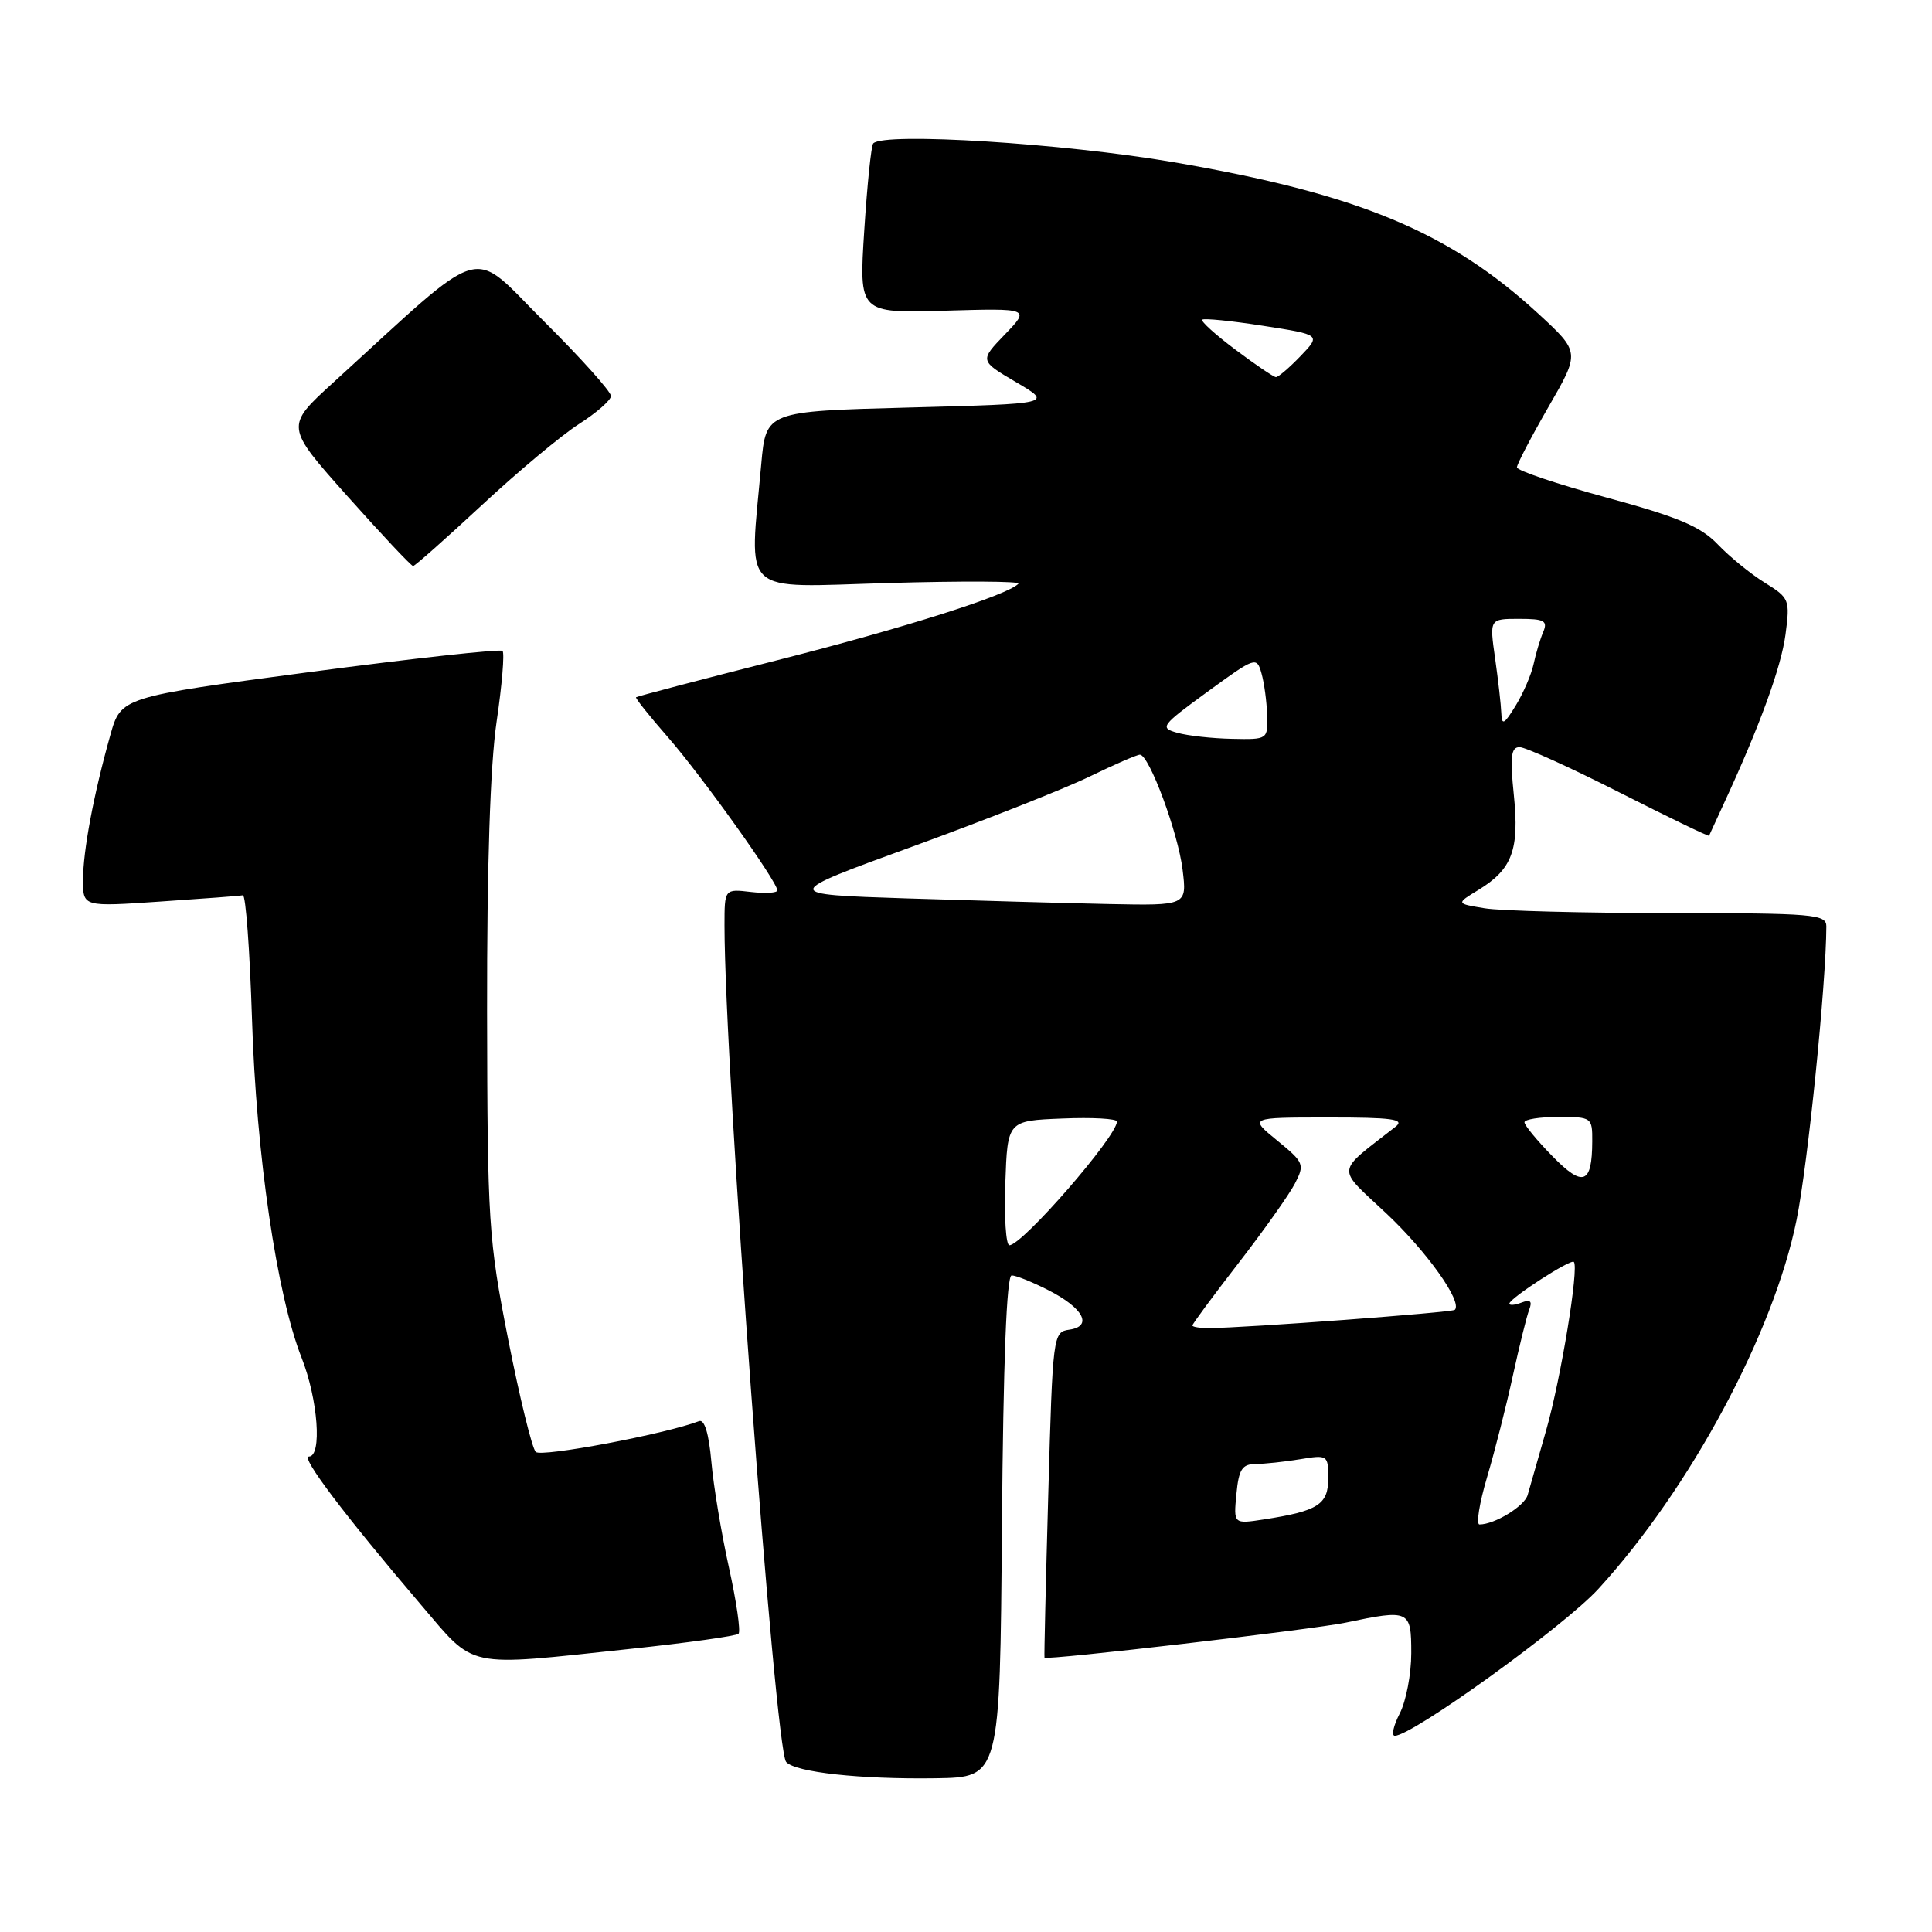 <?xml version="1.0" encoding="UTF-8" standalone="no"?>
<!DOCTYPE svg PUBLIC "-//W3C//DTD SVG 1.1//EN" "http://www.w3.org/Graphics/SVG/1.1/DTD/svg11.dtd" >
<svg xmlns="http://www.w3.org/2000/svg" xmlns:xlink="http://www.w3.org/1999/xlink" version="1.1" viewBox="0 0 256 256">
 <g >
 <path fill="currentColor"
d=" M 132.76 202.25 C 132.94 180.35 133.38 169.00 134.05 169.00 C 134.62 169.00 136.81 169.88 138.92 170.96 C 143.56 173.32 144.84 175.74 141.69 176.19 C 139.53 176.50 139.49 176.84 138.90 198.00 C 138.57 209.82 138.34 219.57 138.40 219.65 C 138.65 220.03 174.00 215.91 178.30 215.01 C 186.77 213.23 187.00 213.33 187.00 219.05 C 187.00 221.83 186.31 225.43 185.47 227.05 C 184.64 228.67 184.34 230.00 184.82 230.00 C 187.15 230.00 207.28 215.47 211.80 210.53 C 223.98 197.21 235.02 176.65 238.06 161.63 C 239.56 154.21 241.98 130.33 242.00 122.75 C 242.00 121.14 240.34 121.00 221.25 120.99 C 209.84 120.98 198.79 120.70 196.71 120.35 C 192.92 119.73 192.92 119.73 195.90 117.92 C 200.37 115.19 201.34 112.61 200.59 105.34 C 200.07 100.25 200.22 99.00 201.35 99.00 C 202.12 99.00 208.06 101.69 214.56 104.99 C 221.05 108.28 226.40 110.87 226.46 110.74 C 226.51 110.61 227.39 108.70 228.41 106.50 C 233.16 96.24 236.01 88.44 236.59 84.07 C 237.20 79.46 237.10 79.23 233.86 77.22 C 232.01 76.08 229.21 73.80 227.64 72.16 C 225.36 69.77 222.42 68.52 212.89 65.93 C 206.35 64.15 201.00 62.35 201.00 61.93 C 201.00 61.52 202.88 57.91 205.18 53.92 C 209.37 46.67 209.37 46.67 203.85 41.58 C 192.03 30.70 179.97 25.69 155.50 21.49 C 140.90 18.99 117.15 17.50 115.71 19.00 C 115.44 19.27 114.91 24.45 114.52 30.50 C 113.81 41.50 113.81 41.50 125.16 41.17 C 136.50 40.84 136.50 40.84 133.15 44.32 C 129.80 47.80 129.80 47.80 134.65 50.65 C 139.50 53.50 139.50 53.50 120.50 54.00 C 101.50 54.50 101.50 54.50 100.87 61.50 C 99.29 79.24 97.77 77.82 117.75 77.25 C 127.51 76.97 135.25 77.01 134.95 77.34 C 133.55 78.85 119.92 83.18 103.00 87.48 C 92.83 90.06 84.40 92.28 84.28 92.39 C 84.16 92.51 86.06 94.89 88.50 97.68 C 92.98 102.80 103.00 116.83 103.00 117.98 C 103.00 118.32 101.42 118.41 99.50 118.19 C 96.00 117.78 96.00 117.78 96.00 122.64 C 96.01 141.35 102.68 231.81 104.17 233.47 C 105.40 234.84 113.99 235.78 124.00 235.63 C 132.50 235.50 132.50 235.50 132.76 202.25 Z  M 83.40 218.50 C 91.05 217.69 97.55 216.78 97.86 216.48 C 98.16 216.17 97.59 212.23 96.59 207.71 C 95.59 203.20 94.54 196.89 94.26 193.69 C 93.93 189.96 93.35 188.04 92.63 188.31 C 88.17 190.02 71.72 193.12 70.99 192.39 C 70.50 191.90 68.86 185.20 67.34 177.50 C 64.72 164.19 64.59 162.05 64.54 134.00 C 64.52 114.75 64.95 101.42 65.80 95.64 C 66.52 90.76 66.87 86.54 66.59 86.25 C 66.30 85.97 54.81 87.23 41.05 89.05 C 16.03 92.37 16.03 92.37 14.61 97.43 C 12.41 105.25 11.00 112.74 11.00 116.63 C 11.00 120.16 11.00 120.16 21.25 119.46 C 26.89 119.08 31.81 118.71 32.18 118.63 C 32.56 118.56 33.10 125.92 33.39 135.00 C 33.95 152.99 36.67 171.55 39.96 179.90 C 42.14 185.42 42.70 193.00 40.93 193.00 C 39.79 193.00 45.67 200.78 55.78 212.64 C 63.08 221.19 61.40 220.84 83.40 218.50 Z  M 63.84 66.94 C 68.60 62.51 74.40 57.67 76.71 56.19 C 79.03 54.71 80.94 53.04 80.96 52.48 C 80.98 51.92 76.98 47.45 72.06 42.56 C 62.08 32.63 64.85 31.82 44.15 50.70 C 37.79 56.50 37.79 56.50 46.04 65.75 C 50.58 70.84 54.49 75.00 54.74 75.00 C 54.98 75.00 59.07 71.37 63.84 66.94 Z  M 163.83 197.98 C 164.14 194.70 164.59 194.00 166.36 193.99 C 167.53 193.98 170.19 193.70 172.25 193.36 C 175.92 192.75 176.00 192.80 176.00 195.89 C 176.00 199.36 174.65 200.22 167.48 201.33 C 163.45 201.95 163.45 201.95 163.83 197.98 Z  M 197.04 195.75 C 198.06 192.31 199.60 186.26 200.46 182.29 C 201.33 178.32 202.30 174.38 202.63 173.53 C 203.06 172.41 202.78 172.15 201.61 172.60 C 200.73 172.94 200.00 173.00 200.00 172.74 C 200.00 172.05 208.12 166.79 208.54 167.21 C 209.25 167.92 206.83 182.68 204.88 189.50 C 203.77 193.35 202.67 197.22 202.42 198.10 C 202.00 199.58 198.04 202.00 196.04 202.00 C 195.57 202.00 196.02 199.19 197.04 195.75 Z  M 158.00 175.63 C 158.00 175.43 160.74 171.72 164.10 167.38 C 167.45 163.05 170.82 158.30 171.58 156.83 C 172.90 154.29 172.79 154.03 169.23 151.12 C 165.50 148.07 165.50 148.07 176.00 148.07 C 184.44 148.06 186.19 148.30 184.94 149.28 C 176.88 155.58 177.00 154.49 183.70 160.79 C 189.08 165.85 193.82 172.51 192.77 173.56 C 192.42 173.91 165.09 175.95 160.25 175.98 C 159.01 175.99 158.00 175.83 158.00 175.63 Z  M 133.21 156.75 C 133.50 148.50 133.50 148.50 140.75 148.21 C 144.74 148.04 148.00 148.23 148.00 148.61 C 148.00 150.57 135.46 165.00 133.75 165.00 C 133.29 165.00 133.05 161.29 133.21 156.75 Z  M 205.70 153.20 C 203.66 151.12 202.00 149.10 202.00 148.71 C 202.00 148.32 204.03 148.00 206.50 148.00 C 210.91 148.00 211.00 148.06 210.98 151.25 C 210.96 156.92 209.76 157.36 205.70 153.20 Z  M 120.02 119.04 C 103.54 118.50 103.54 118.50 120.92 112.17 C 130.48 108.69 141.01 104.53 144.33 102.92 C 147.64 101.31 150.66 100.00 151.04 100.00 C 152.27 100.00 156.11 110.36 156.70 115.25 C 157.28 120.00 157.28 120.00 146.89 119.79 C 141.18 119.67 129.08 119.33 120.02 119.04 Z  M 156.00 97.10 C 153.63 96.44 153.83 96.16 160.00 91.66 C 166.35 87.03 166.52 86.98 167.15 89.21 C 167.51 90.47 167.85 92.96 167.90 94.75 C 168.00 97.99 167.98 98.00 163.25 97.90 C 160.64 97.85 157.38 97.49 156.00 97.10 Z  M 198.93 94.50 C 198.89 93.40 198.52 90.14 198.11 87.25 C 197.36 82.00 197.36 82.00 201.29 82.00 C 204.64 82.00 205.11 82.26 204.48 83.75 C 204.07 84.71 203.50 86.62 203.21 87.99 C 202.91 89.37 201.85 91.84 200.84 93.49 C 199.31 96.00 198.99 96.17 198.93 94.50 Z  M 163.71 46.34 C 161.07 44.37 159.09 42.57 159.30 42.36 C 159.52 42.15 163.14 42.51 167.36 43.17 C 175.03 44.36 175.03 44.36 172.33 47.18 C 170.84 48.73 169.37 49.99 169.06 49.97 C 168.75 49.95 166.34 48.32 163.71 46.34 Z "/>
</g>
</svg>